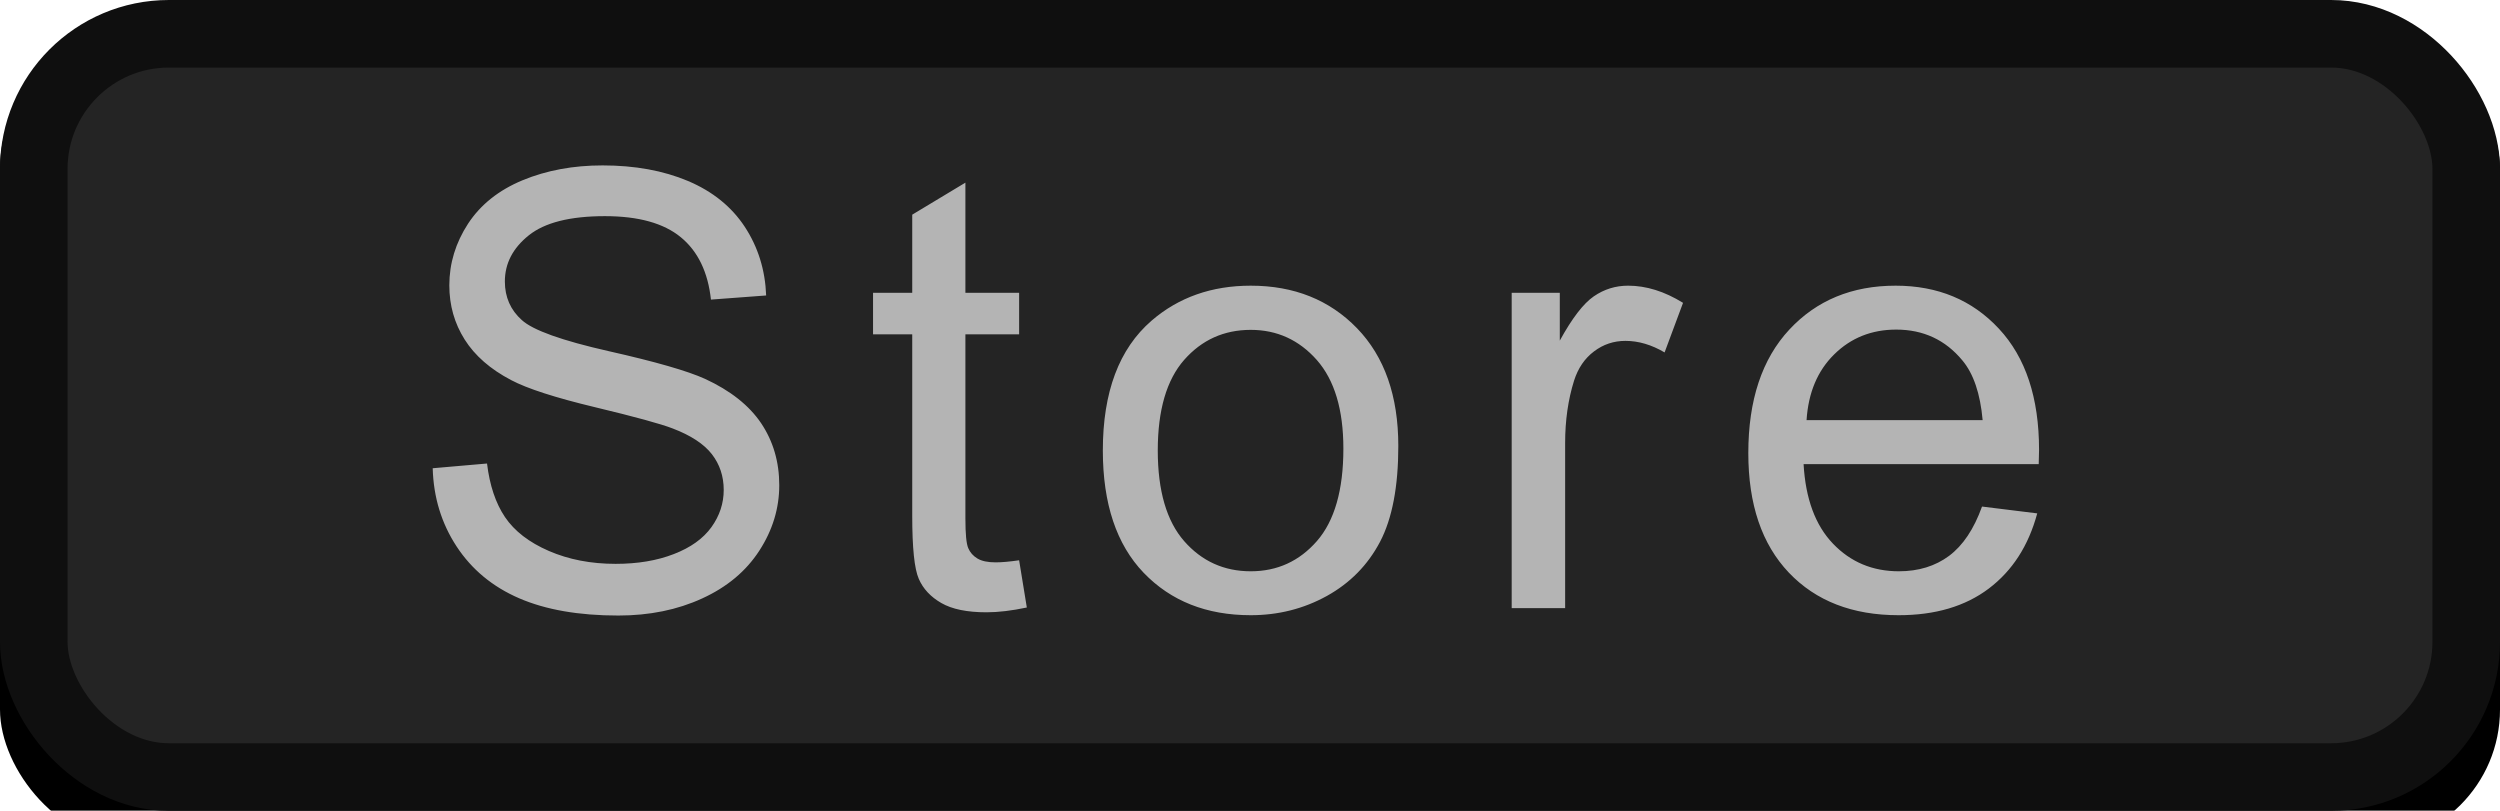 <?xml version="1.0" encoding="UTF-8"?>
<svg width="37px" height="12px" viewBox="0 0 37 12" version="1.1" xmlns="http://www.w3.org/2000/svg" xmlns:xlink="http://www.w3.org/1999/xlink">
    <!-- Generator: Sketch 63.1 (92452) - https://sketch.com -->
    <title>bmp00148</title>
    <desc>Created with Sketch.</desc>
    <defs>
        <rect id="path-1" x="0" y="0" width="37" height="12" rx="2"></rect>
        <filter x="-0.7%" y="-2.1%" width="101.4%" height="108.3%" filterUnits="objectBoundingBox" id="filter-2">
            <feOffset dx="0" dy="0.5" in="SourceAlpha" result="shadowOffsetOuter1"></feOffset>
            <feComposite in="shadowOffsetOuter1" in2="SourceAlpha" operator="out" result="shadowOffsetOuter1"></feComposite>
            <feColorMatrix values="0 0 0 0 1   0 0 0 0 1   0 0 0 0 1  0 0 0 0.05 0" type="matrix" in="shadowOffsetOuter1"></feColorMatrix>
        </filter>
    </defs>
    <g id="bmp00148" stroke="none" stroke-width="1" fill="none" fill-rule="evenodd">
        <g id="button/smallButton">
            <g id="Rectangle">
                <use fill="black" fill-opacity="1" filter="url(#filter-2)" xlink:href="#path-1"></use>
                <rect stroke="#0F0F0F" stroke-width="1" stroke-linejoin="square" fill="#242424" fill-rule="evenodd" x="0.5" y="0.5" width="36" height="11" rx="2"></rect>
            </g>
        </g>
        <path d="M6.404,6.93 L7.208,6.86 C7.247,7.182 7.335,7.447 7.474,7.653 C7.614,7.86 7.83,8.027 8.123,8.154 C8.416,8.281 8.745,8.345 9.111,8.345 C9.437,8.345 9.724,8.297 9.973,8.2 C10.222,8.104 10.407,7.971 10.529,7.802 C10.65,7.634 10.711,7.45 10.711,7.251 C10.711,7.049 10.652,6.872 10.535,6.721 C10.418,6.571 10.225,6.444 9.955,6.341 C9.782,6.274 9.4,6.169 8.808,6.027 C8.216,5.885 7.802,5.751 7.564,5.625 C7.257,5.464 7.028,5.264 6.877,5.025 C6.726,4.786 6.65,4.519 6.65,4.223 C6.65,3.898 6.743,3.594 6.927,3.311 C7.112,3.029 7.381,2.814 7.736,2.667 C8.09,2.521 8.484,2.448 8.918,2.448 C9.396,2.448 9.817,2.525 10.181,2.678 C10.546,2.832 10.827,3.059 11.023,3.357 C11.219,3.656 11.325,3.995 11.339,4.373 L10.522,4.434 C10.478,4.027 10.329,3.719 10.076,3.511 C9.823,3.303 9.448,3.199 8.953,3.199 C8.437,3.199 8.062,3.294 7.826,3.483 C7.59,3.672 7.472,3.899 7.472,4.166 C7.472,4.397 7.556,4.588 7.723,4.737 C7.887,4.887 8.315,5.04 9.008,5.197 C9.701,5.353 10.176,5.49 10.434,5.607 C10.809,5.78 11.086,5.999 11.265,6.264 C11.443,6.53 11.533,6.835 11.533,7.181 C11.533,7.523 11.435,7.846 11.238,8.15 C11.042,8.453 10.76,8.689 10.392,8.857 C10.025,9.026 9.611,9.11 9.151,9.11 C8.568,9.11 8.079,9.025 7.685,8.855 C7.291,8.685 6.982,8.429 6.758,8.088 C6.534,7.747 6.416,7.361 6.404,6.93 Z M15.083,8.292 L15.197,8.991 C14.975,9.038 14.776,9.062 14.6,9.062 C14.313,9.062 14.09,9.016 13.932,8.925 C13.774,8.834 13.662,8.715 13.598,8.567 C13.533,8.419 13.501,8.108 13.501,7.633 L13.501,4.948 L12.921,4.948 L12.921,4.333 L13.501,4.333 L13.501,3.177 L14.288,2.703 L14.288,4.333 L15.083,4.333 L15.083,4.948 L14.288,4.948 L14.288,7.677 C14.288,7.903 14.302,8.048 14.33,8.112 C14.357,8.177 14.403,8.228 14.466,8.266 C14.529,8.304 14.619,8.323 14.736,8.323 C14.824,8.323 14.94,8.313 15.083,8.292 Z M16.322,6.667 C16.322,5.802 16.562,5.162 17.043,4.746 C17.444,4.4 17.934,4.228 18.511,4.228 C19.152,4.228 19.677,4.438 20.084,4.858 C20.491,5.279 20.695,5.859 20.695,6.601 C20.695,7.201 20.605,7.674 20.425,8.018 C20.244,8.362 19.982,8.629 19.638,8.82 C19.294,9.01 18.918,9.105 18.511,9.105 C17.857,9.105 17.329,8.896 16.926,8.477 C16.524,8.058 16.322,7.455 16.322,6.667 Z M17.135,6.667 C17.135,7.264 17.266,7.712 17.526,8.009 C17.787,8.306 18.115,8.455 18.511,8.455 C18.903,8.455 19.23,8.306 19.491,8.007 C19.751,7.708 19.882,7.252 19.882,6.64 C19.882,6.063 19.751,5.626 19.489,5.328 C19.226,5.031 18.9,4.882 18.511,4.882 C18.115,4.882 17.787,5.03 17.526,5.326 C17.266,5.622 17.135,6.069 17.135,6.667 Z M22.373,9 L22.373,4.333 L23.085,4.333 L23.085,5.041 C23.267,4.709 23.435,4.491 23.588,4.386 C23.742,4.28 23.911,4.228 24.096,4.228 C24.363,4.228 24.634,4.312 24.909,4.482 L24.636,5.216 C24.443,5.102 24.25,5.045 24.056,5.045 C23.884,5.045 23.728,5.097 23.591,5.201 C23.453,5.305 23.355,5.449 23.296,5.634 C23.208,5.915 23.164,6.223 23.164,6.557 L23.164,9 L22.373,9 Z M29.334,7.497 L30.151,7.598 C30.022,8.076 29.784,8.446 29.435,8.71 C29.086,8.974 28.641,9.105 28.099,9.105 C27.416,9.105 26.875,8.895 26.475,8.475 C26.075,8.054 25.875,7.465 25.875,6.706 C25.875,5.921 26.078,5.312 26.482,4.878 C26.886,4.444 27.411,4.228 28.055,4.228 C28.679,4.228 29.189,4.44 29.584,4.865 C29.98,5.29 30.178,5.887 30.178,6.658 C30.178,6.705 30.176,6.775 30.173,6.869 L26.693,6.869 C26.722,7.381 26.867,7.774 27.128,8.046 C27.389,8.319 27.714,8.455 28.103,8.455 C28.394,8.455 28.641,8.379 28.846,8.227 C29.051,8.074 29.214,7.831 29.334,7.497 Z M26.737,6.218 L29.343,6.218 C29.308,5.826 29.208,5.531 29.044,5.335 C28.792,5.03 28.465,4.878 28.064,4.878 C27.701,4.878 27.395,5 27.148,5.243 C26.9,5.486 26.763,5.811 26.737,6.218 Z" id="Store" fill="#B4B4B4" fill-rule="nonzero"></path>
    </g>
</svg>